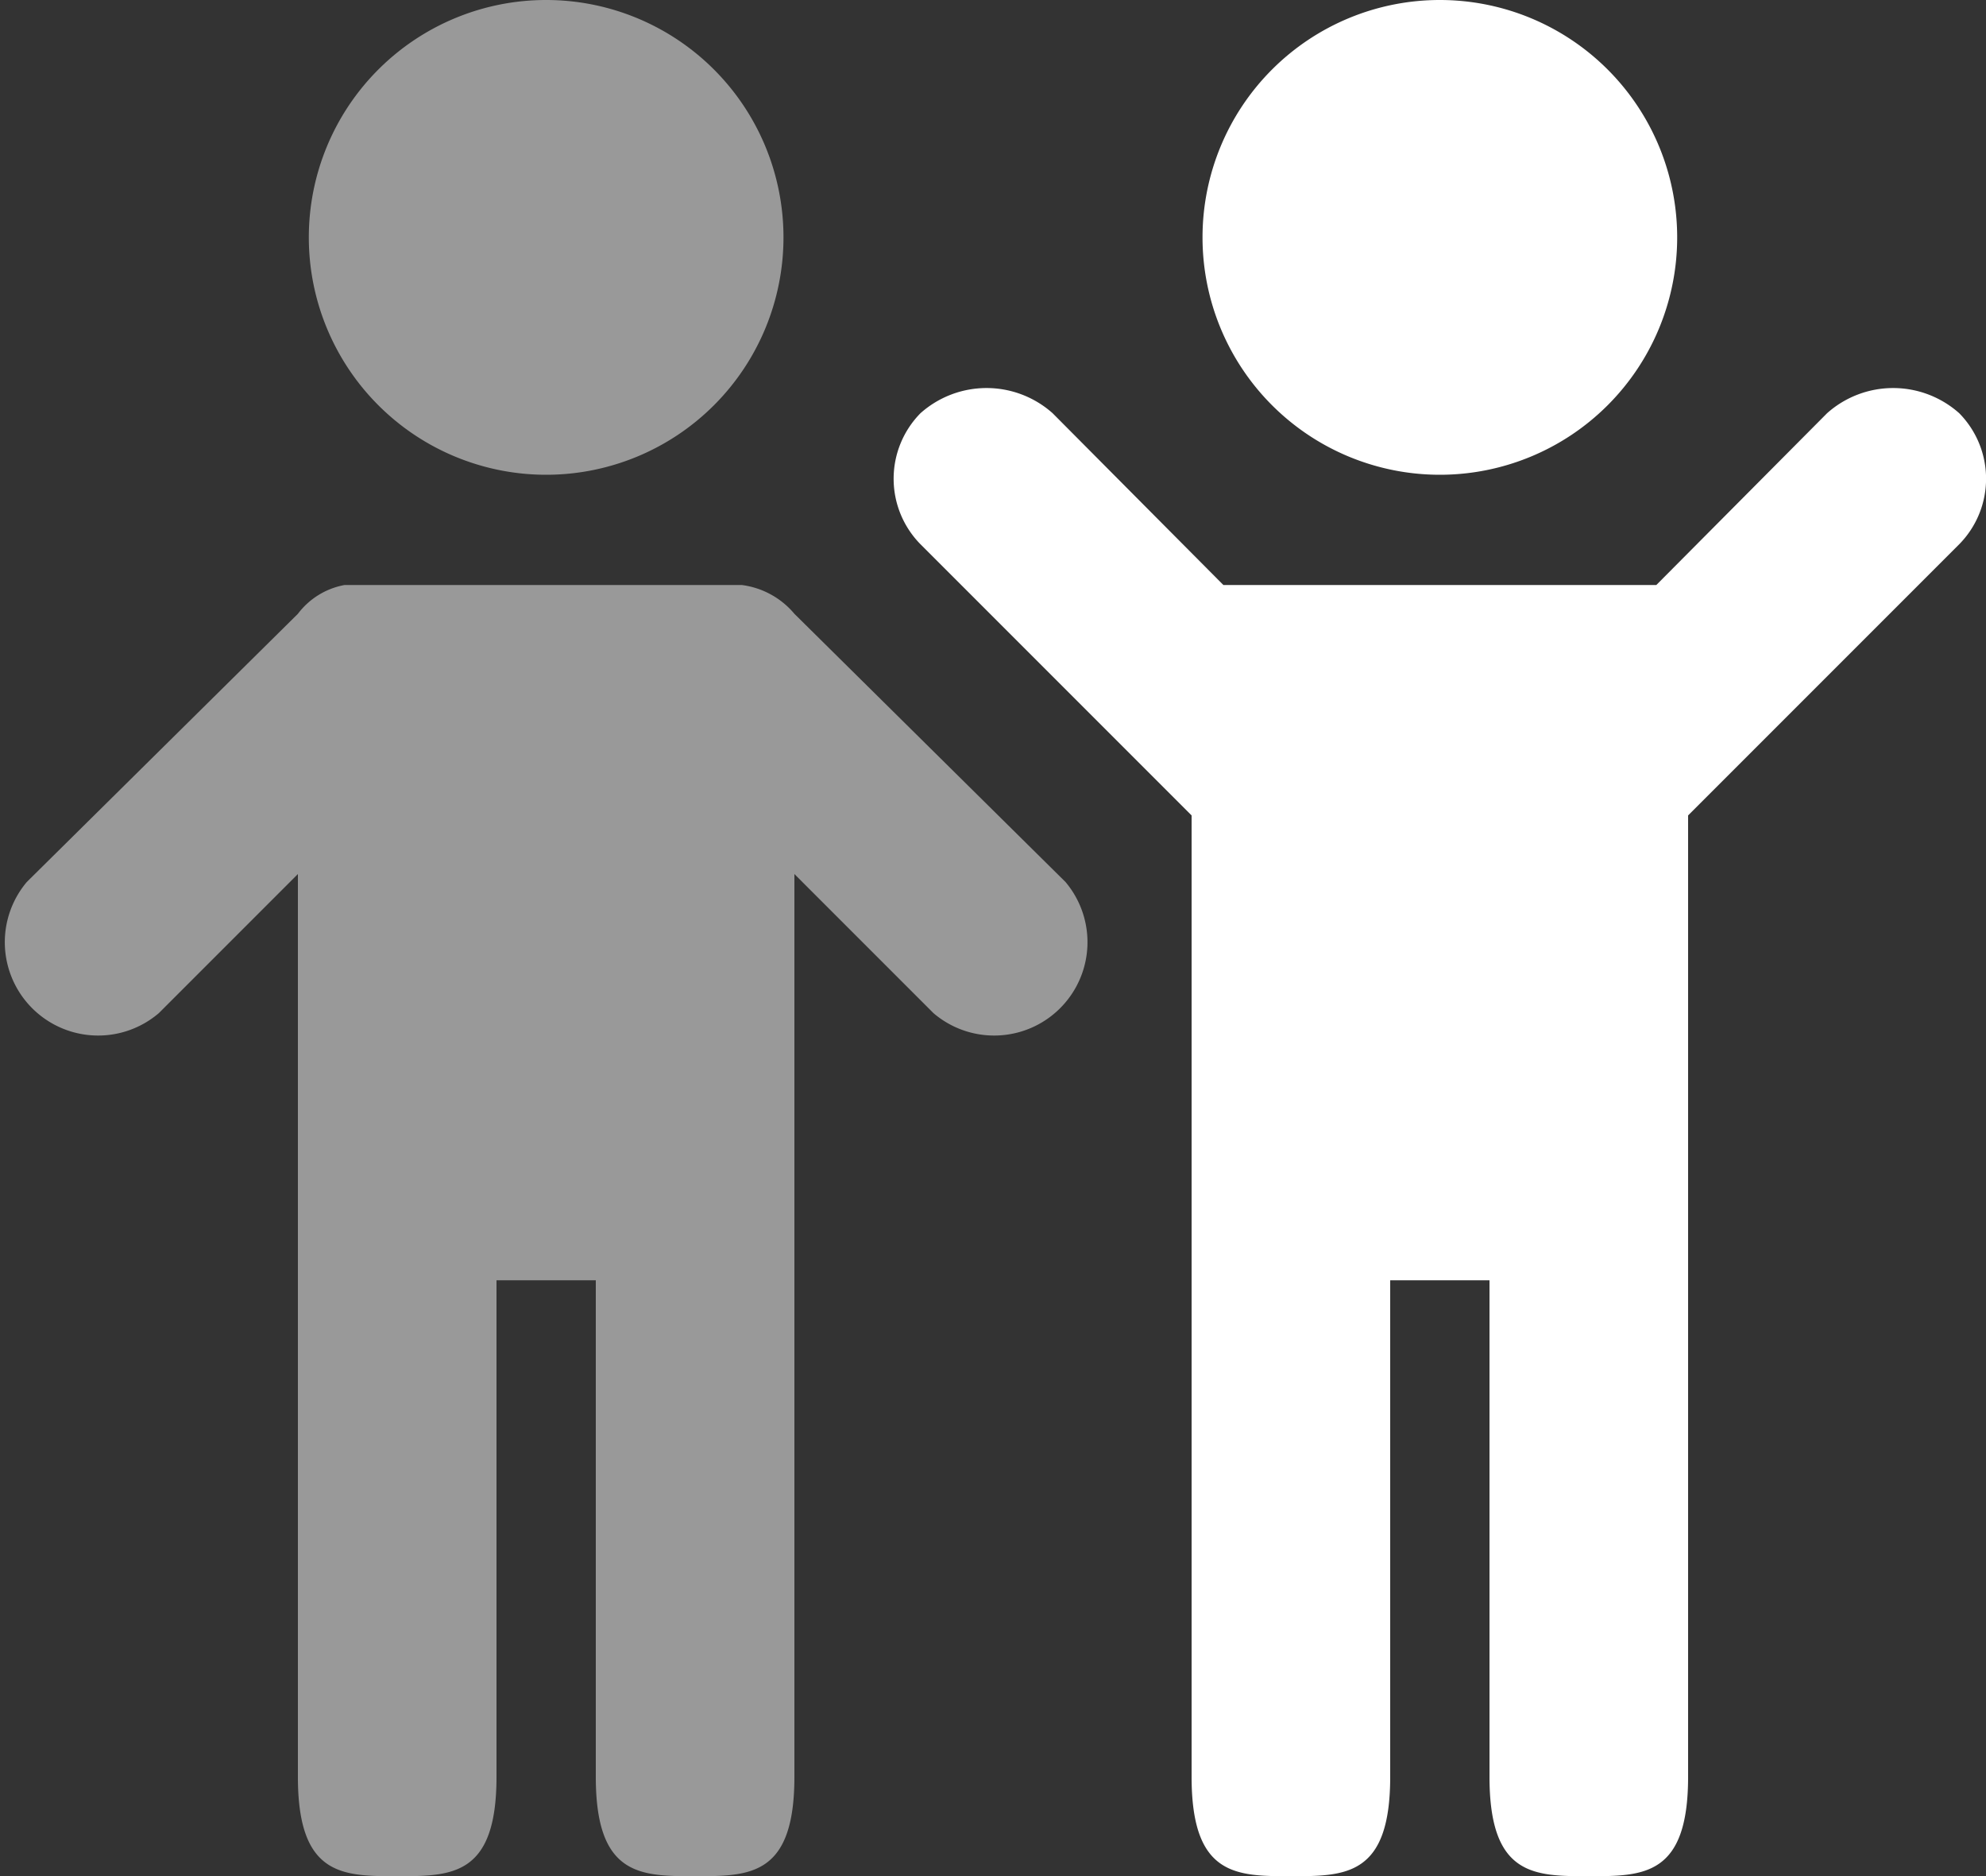 <svg xmlns="http://www.w3.org/2000/svg" viewBox="0 0 20 18.89"><rect x="0" y="0" width="20" height="18.89" fill="#333333" stroke="none"/><defs><style>.cls-1,.cls-2{fill:#fff;}.cls-2{opacity:0.5;}</style></defs><g id="Layer_2" data-name="Layer 2"><g id="Layer_2-2" data-name="Layer 2"><path class="cls-1" d="M16.89,2.39A2.39,2.39,0,1,1,14.5,0,2.39,2.39,0,0,1,16.89,2.39Zm2.84,1.77a1,1,0,0,0-1.33,0L16.68,5.89H12.32L10.6,4.16a1,1,0,0,0-1.33,0,.94.94,0,0,0,0,1.32L12,8.21v9.68c0,1,.45,1,1,1s1,0,1-1v-5h1v5c0,1,.45,1,1,1s1,0,1-1V8.21l2.73-2.73A.94.94,0,0,0,19.73,4.16Z"/><path class="cls-2" d="M7.89,2.39A2.39,2.39,0,1,1,5.5,0,2.39,2.39,0,0,1,7.89,2.39Zm2.84,6.49L8,6.18a.83.83,0,0,0-.53-.29h-4A.76.76,0,0,0,3,6.18L.27,8.88A.94.94,0,0,0,1.6,10.2L3,8.8v9.09c0,1,.45,1,1,1s1,0,1-1v-5H6v5c0,1,.45,1,1,1s1,0,1-1V8.8l1.4,1.4a.94.94,0,0,0,1.33-1.32Z"/></g></g></svg>